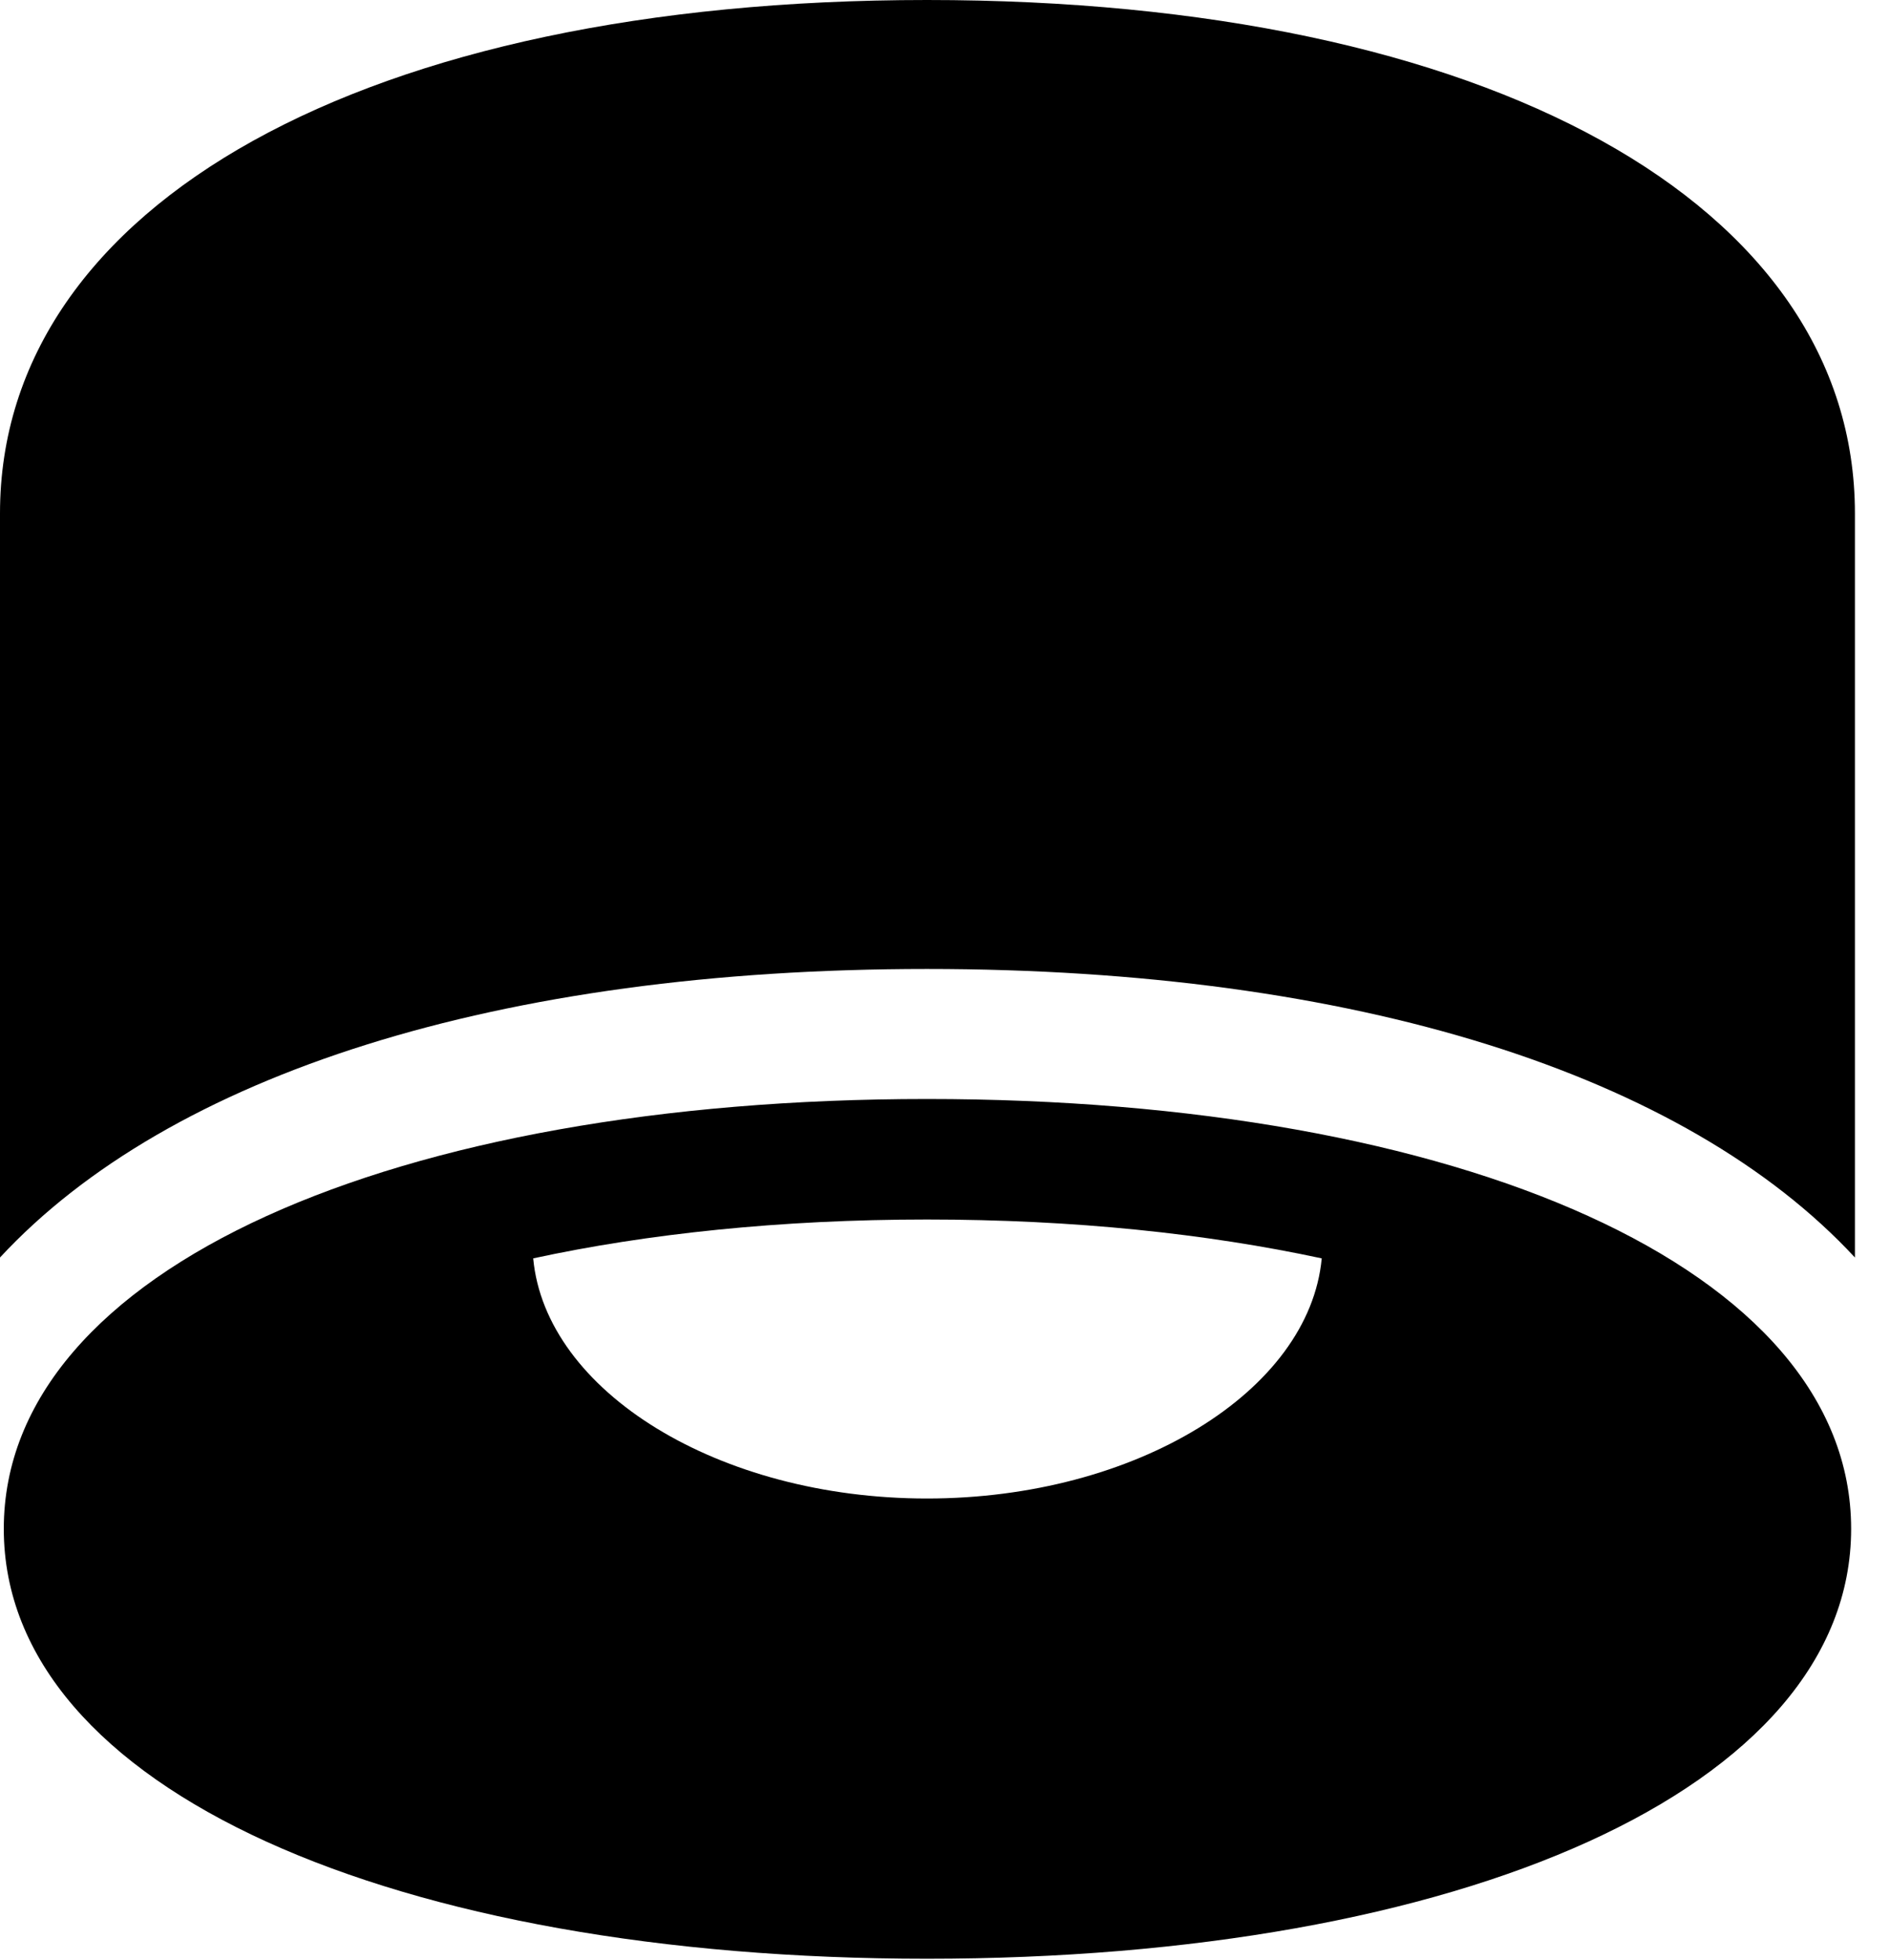 <svg version="1.1" xmlns="http://www.w3.org/2000/svg" xmlns:xlink="http://www.w3.org/1999/xlink" width="19.453" height="20.166" viewBox="0 0 19.453 20.166">
 <g>
  <rect height="20.166" opacity="0" width="19.453" x="0" y="0"/>
  <path d="M9.541 9.971C13.945 9.971 17.344 11.055 19.092 12.94L19.092 5.283C19.092 2.1 15.322 0 9.541 0C3.77 0 0 2.1 0 5.283L0 12.94C1.748 11.055 5.137 9.971 9.541 9.971ZM9.541 20.156C15.01 20.156 19.053 18.418 19.053 15.732C19.053 13.047 15.01 11.309 9.541 11.309C4.082 11.309 0.039 13.047 0.039 15.732C0.039 18.418 4.082 20.156 9.541 20.156ZM9.541 15.42C7.393 15.42 5.615 14.316 5.488 12.949C6.66 12.695 8.037 12.549 9.541 12.549C11.055 12.549 12.422 12.695 13.604 12.949C13.477 14.316 11.69 15.42 9.541 15.42Z" fill="currentColor"/>
 </g>
</svg>
